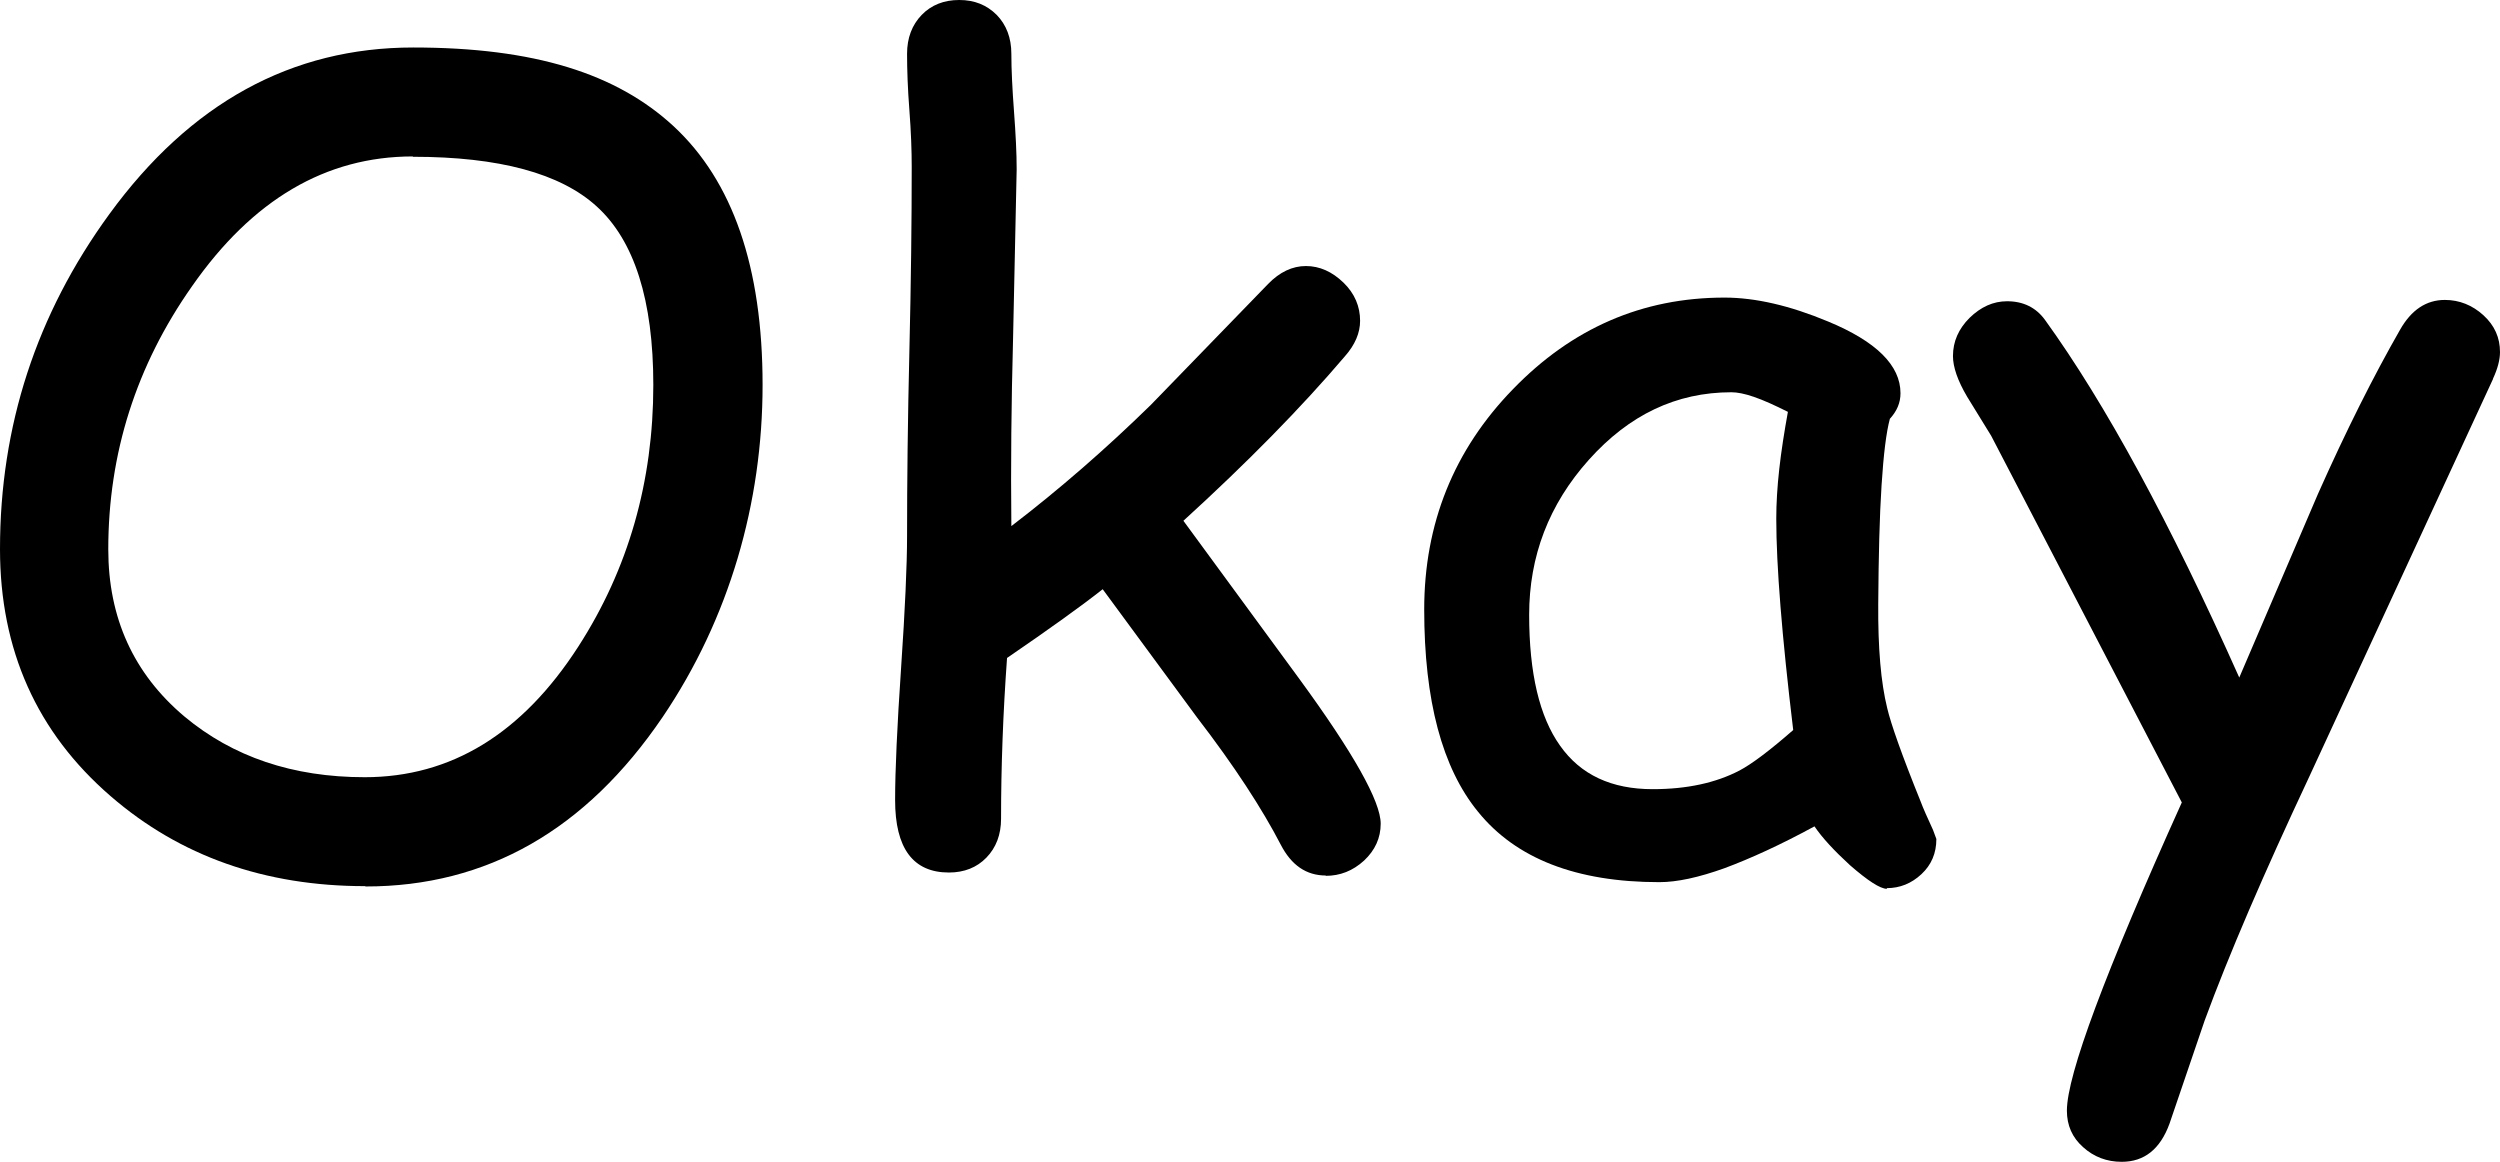 <?xml version="1.0" encoding="UTF-8"?>
<svg id="Layer_2" data-name="Layer 2" xmlns="http://www.w3.org/2000/svg" viewBox="0 0 75.27 34.98">
  <defs>
    <style>
      .cls-1 {
        stroke-width: 0px;
      }
    </style>
  </defs>
  <g id="Layer_2-2" data-name="Layer 2">
    <g>
      <path class="cls-1" d="m10.99,26.68c-3.01,0-5.57-.9-7.66-2.71-2.22-1.92-3.33-4.4-3.33-7.44,0-3.7,1.09-7.06,3.29-10.08C5.73,3.1,8.78,1.43,12.44,1.43s6.13.79,7.84,2.37c1.78,1.65,2.68,4.24,2.68,7.79s-1,7.03-3.01,10c-2.31,3.4-5.29,5.1-8.94,5.1Zm1.44-21.97c-2.62,0-4.83,1.3-6.65,3.91-1.68,2.39-2.52,5.03-2.52,7.92,0,2.06.76,3.74,2.29,5.03,1.46,1.22,3.27,1.83,5.43,1.83,2.6,0,4.74-1.31,6.43-3.93,1.51-2.34,2.26-4.97,2.26-7.88,0-2.55-.57-4.35-1.71-5.38-1.09-.99-2.93-1.49-5.53-1.49Z"/>
      <path class="cls-1" d="m39.92,26.36c-.59,0-1.04-.31-1.36-.93-.56-1.08-1.39-2.36-2.52-3.83l-2.84-3.86c-.62.49-1.58,1.18-2.88,2.07-.12,1.66-.18,3.27-.18,4.84,0,.48-.15.87-.44,1.17s-.67.45-1.13.45c-1.08,0-1.62-.73-1.62-2.18,0-.89.06-2.21.18-3.98.12-1.77.18-3.1.18-3.98,0-1.62.02-3.48.07-5.57s.07-3.93.07-5.54c0-.48-.02-1.05-.07-1.7s-.07-1.22-.07-1.7.15-.87.44-1.17c.29-.3.67-.45,1.13-.45s.83.15,1.13.45c.29.3.44.69.44,1.17s.03,1.07.08,1.74c.05.67.08,1.25.08,1.74l-.11,5.16c-.05,1.86-.07,3.72-.05,5.58,1.45-1.11,2.85-2.33,4.2-3.65l3.53-3.64c.35-.36.73-.54,1.14-.54s.79.17,1.13.5c.34.33.5.72.5,1.15,0,.36-.15.72-.46,1.07-1.31,1.54-2.93,3.19-4.86,4.95l3.49,4.76c1.63,2.23,2.45,3.69,2.45,4.36,0,.43-.17.8-.5,1.11-.34.31-.72.46-1.16.46Z"/>
      <path class="cls-1" d="m56.81,26.76c-.2,0-.57-.24-1.11-.71-.48-.44-.84-.83-1.07-1.17-1.03.56-1.93.97-2.71,1.26-.78.28-1.43.42-1.96.42-2.5,0-4.32-.71-5.46-2.12-1.08-1.32-1.62-3.35-1.62-6.09,0-2.58.89-4.8,2.67-6.63,1.78-1.84,3.9-2.76,6.37-2.76.93,0,1.97.24,3.12.72,1.45.6,2.18,1.32,2.18,2.16,0,.29-.11.54-.32.77-.11.41-.19,1.07-.25,2-.06.93-.09,2.12-.1,3.57-.01,1.33.08,2.37.27,3.14.11.47.44,1.41,1.01,2.82.07.19.2.48.37.85l.1.27c0,.43-.15.78-.45,1.06-.3.28-.65.42-1.04.42Zm-3.33-11.14c0-.46.03-.96.09-1.5.06-.54.15-1.11.26-1.72-.4-.2-.73-.35-1.02-.45s-.51-.14-.68-.14c-1.66,0-3.08.68-4.29,2.03s-1.8,2.91-1.8,4.67.31,3.07.93,3.94c.62.88,1.55,1.31,2.79,1.31,1.03,0,1.9-.19,2.61-.56.38-.2.92-.61,1.62-1.22-.34-2.83-.51-4.95-.51-6.36Z"/>
      <path class="cls-1" d="m75.06,11.41l-5.54,11.99c-1.37,2.92-2.42,5.36-3.14,7.32l-1.06,3.11c-.28.77-.76,1.15-1.44,1.15-.45,0-.84-.15-1.16-.44-.33-.29-.49-.66-.49-1.1,0-1.07,1.15-4.16,3.46-9.28l-5.74-11.04-.72-1.17c-.29-.49-.43-.9-.43-1.23,0-.44.17-.82.5-1.15.34-.33.71-.5,1.13-.5.49,0,.87.19,1.14.56,1.82,2.52,3.77,6.11,5.85,10.77l2.37-5.53c.85-1.91,1.68-3.56,2.47-4.94.34-.6.79-.9,1.35-.9.44,0,.83.16,1.16.46.34.31.5.68.5,1.11,0,.23-.07.5-.21.8Z"/>
    </g>
  </g>
</svg>